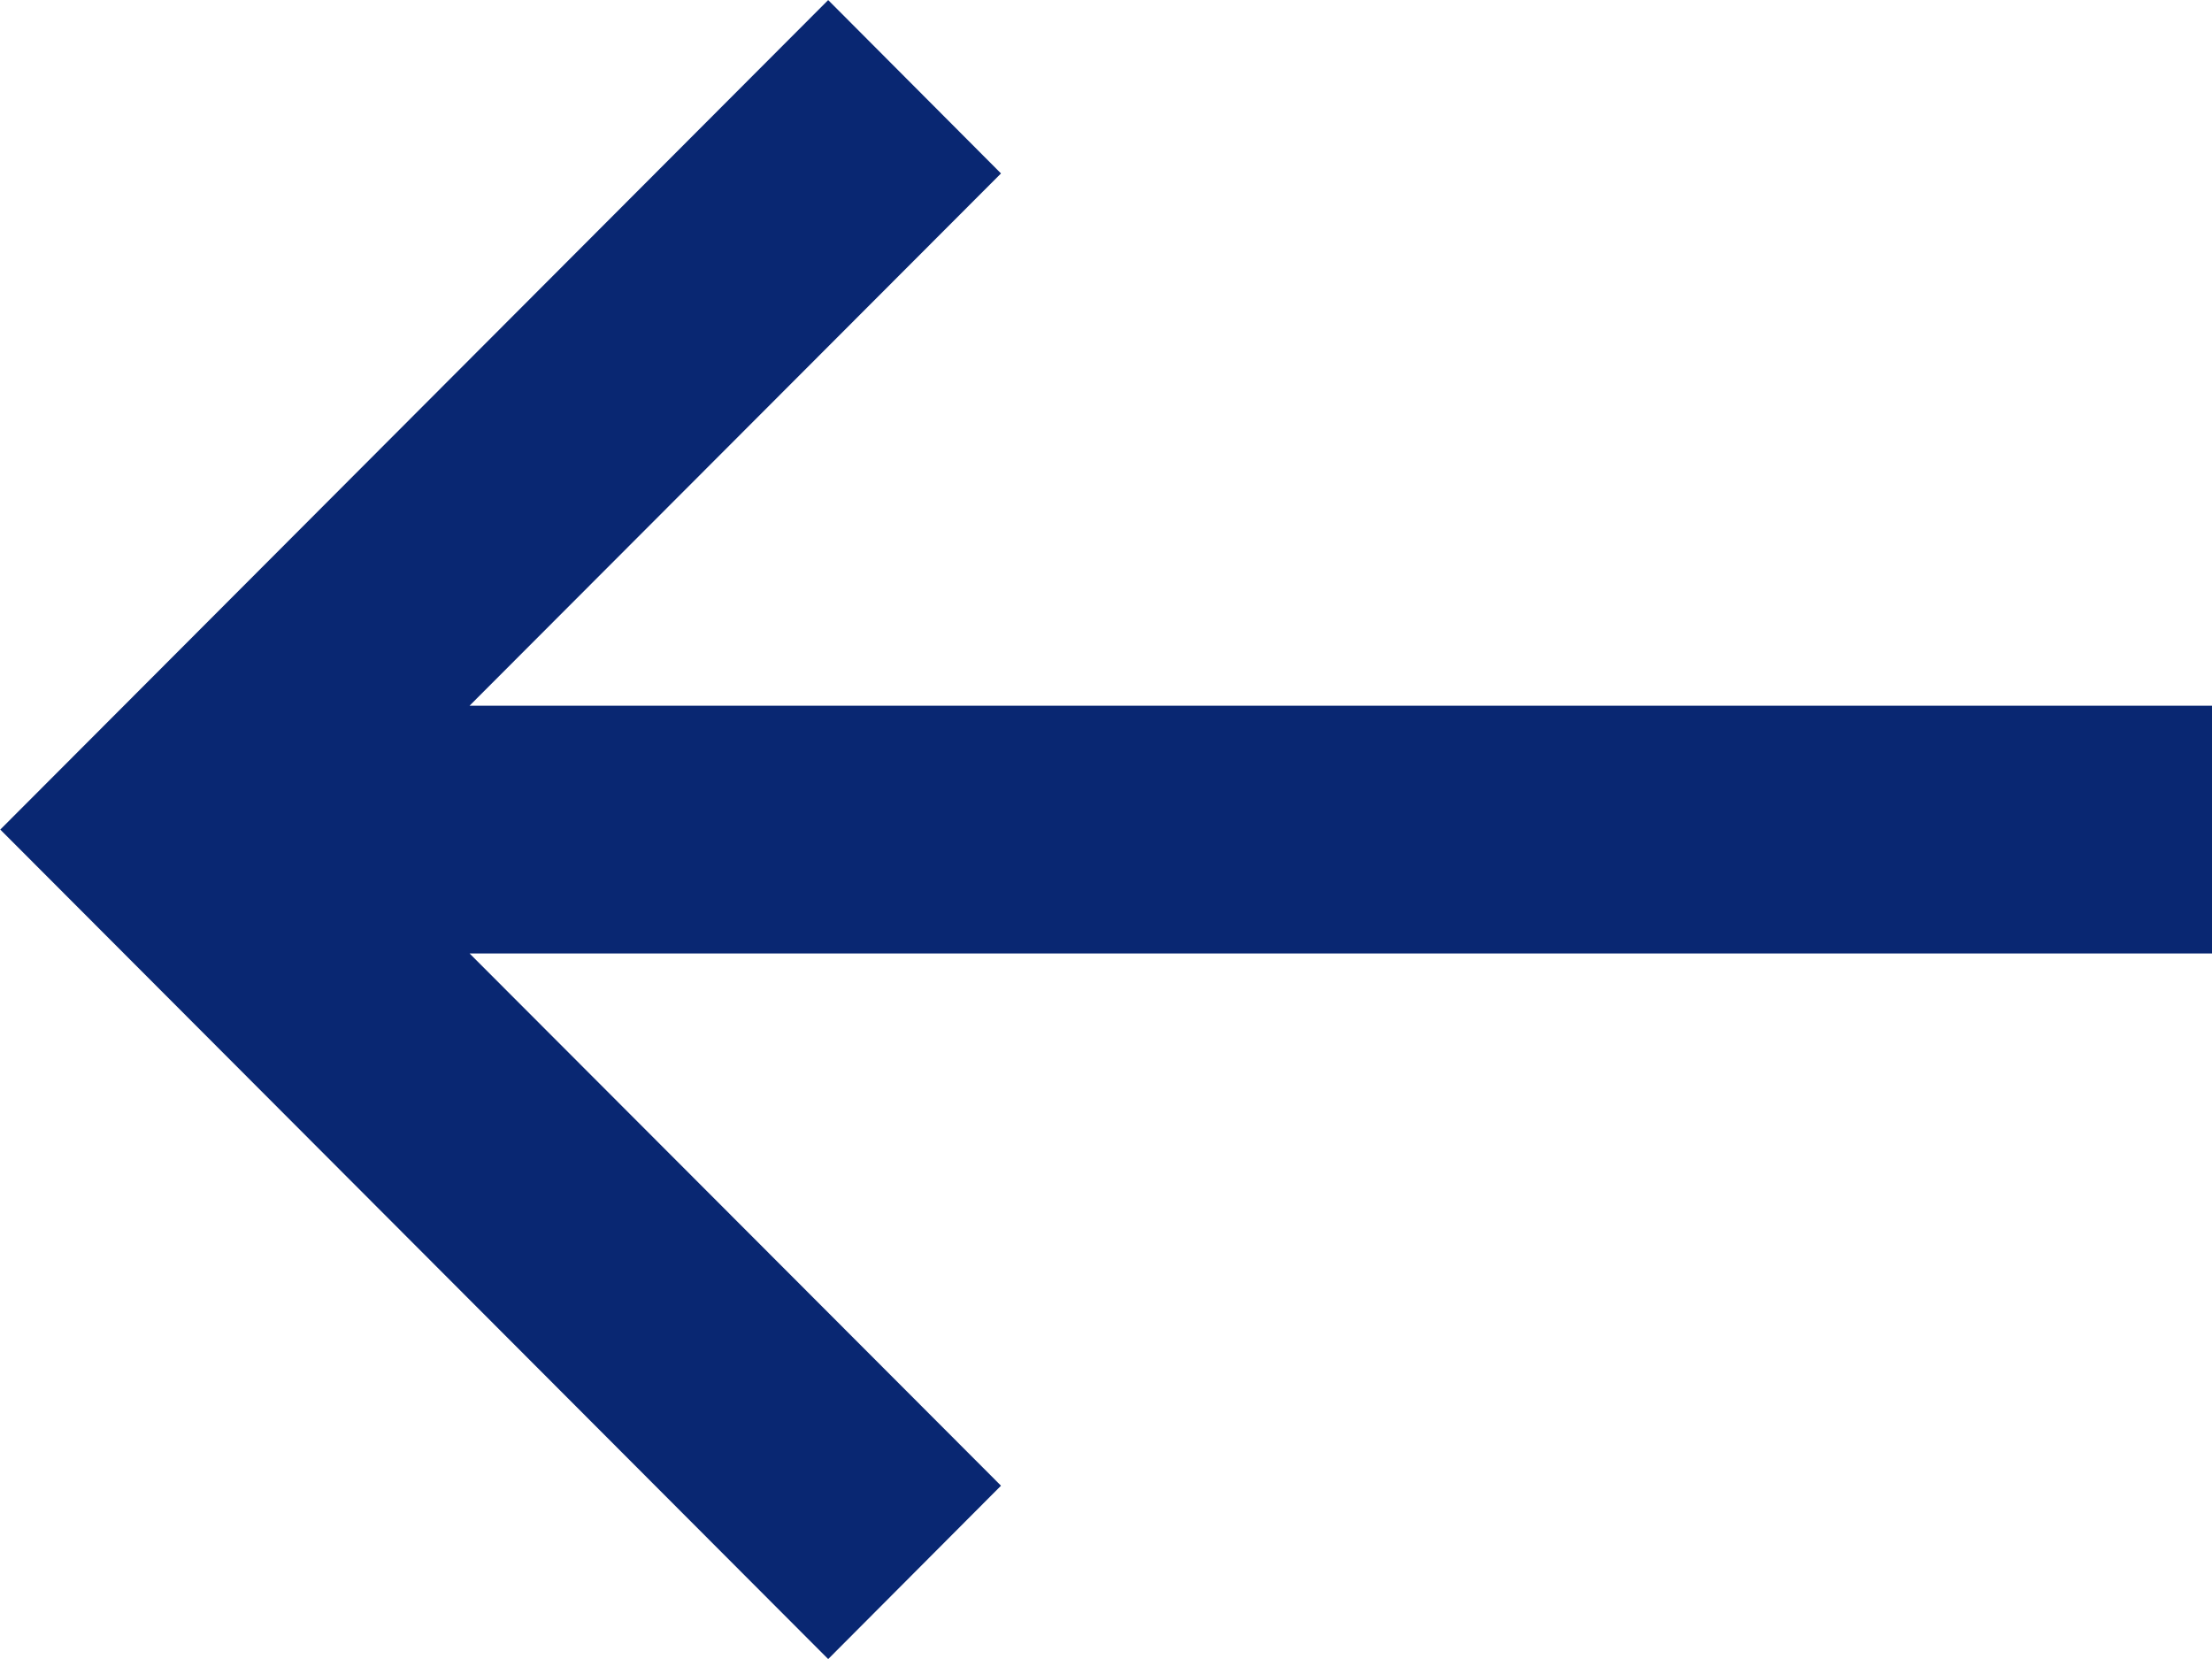 <svg xmlns="http://www.w3.org/2000/svg" width="32" height="24" viewBox="0 0 32 24">
  <path id="np_arrow-left_888650_000000" d="M44.918,32.291H19.711l7.688-7.7-2.5-2.508-11.977,12,11.977,12,2.5-2.508-7.688-7.7H44.918Z" transform="translate(-12.918 -22.082)" fill="#092772"/>
</svg>
